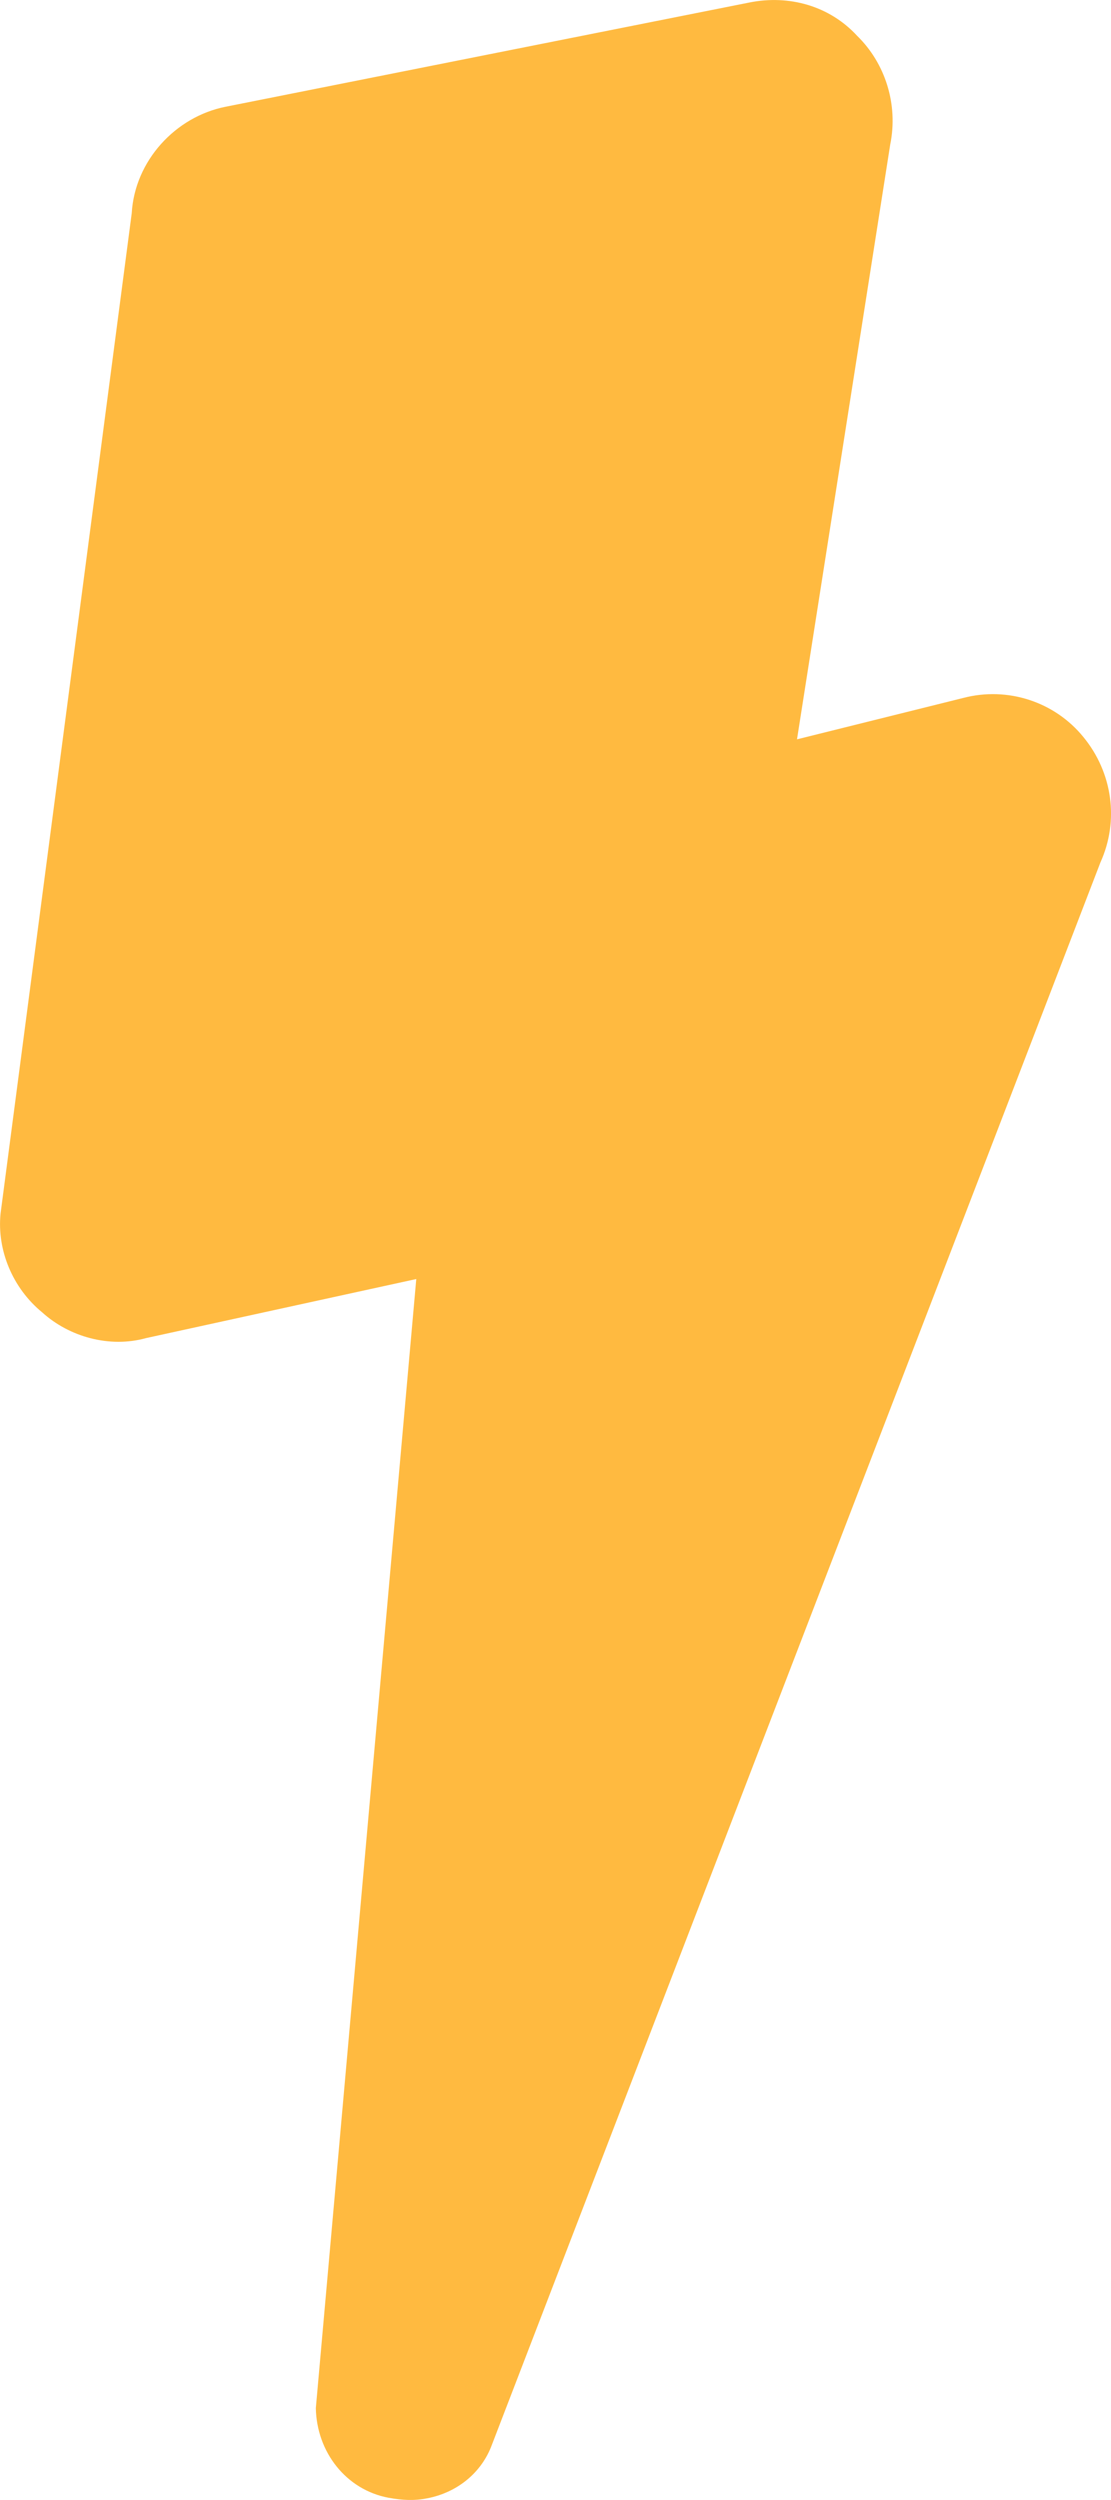 <svg version="1.1" id="图层_1" x="0px" y="0px" width="24.071px" height="54.141px" viewBox="0 0 24.071 54.141" enable-background="new 0 0 24.071 54.141" xml:space="preserve" xmlns="http://www.w3.org/2000/svg" xmlns:xlink="http://www.w3.org/1999/xlink" xmlns:xml="http://www.w3.org/XML/1998/namespace">
  <path fill="#FFBA40" d="M23.475,15.964c-0.625-0.77-1.646-1.1-2.606-0.849l-3.601,0.896l2.019-12.878
	c0.179-0.876-0.111-1.766-0.713-2.354c-0.604-0.657-1.482-0.896-2.337-0.725L4.887,2.312C3.803,2.527,2.92,3.481,2.854,4.618
	L0.012,26.282c-0.079,0.79,0.258,1.611,0.902,2.139c0.588,0.533,1.462,0.776,2.251,0.557l5.854-1.279L6.843,52.15
	c0.018,0.952,0.654,1.769,1.575,1.942c0.312,0.055,0.553,0.068,0.843,0.011c0.625-0.122,1.141-0.525,1.376-1.105l13.205-34.321
	C24.253,17.769,24.101,16.727,23.475,15.964z" class="color c1"/>
</svg>